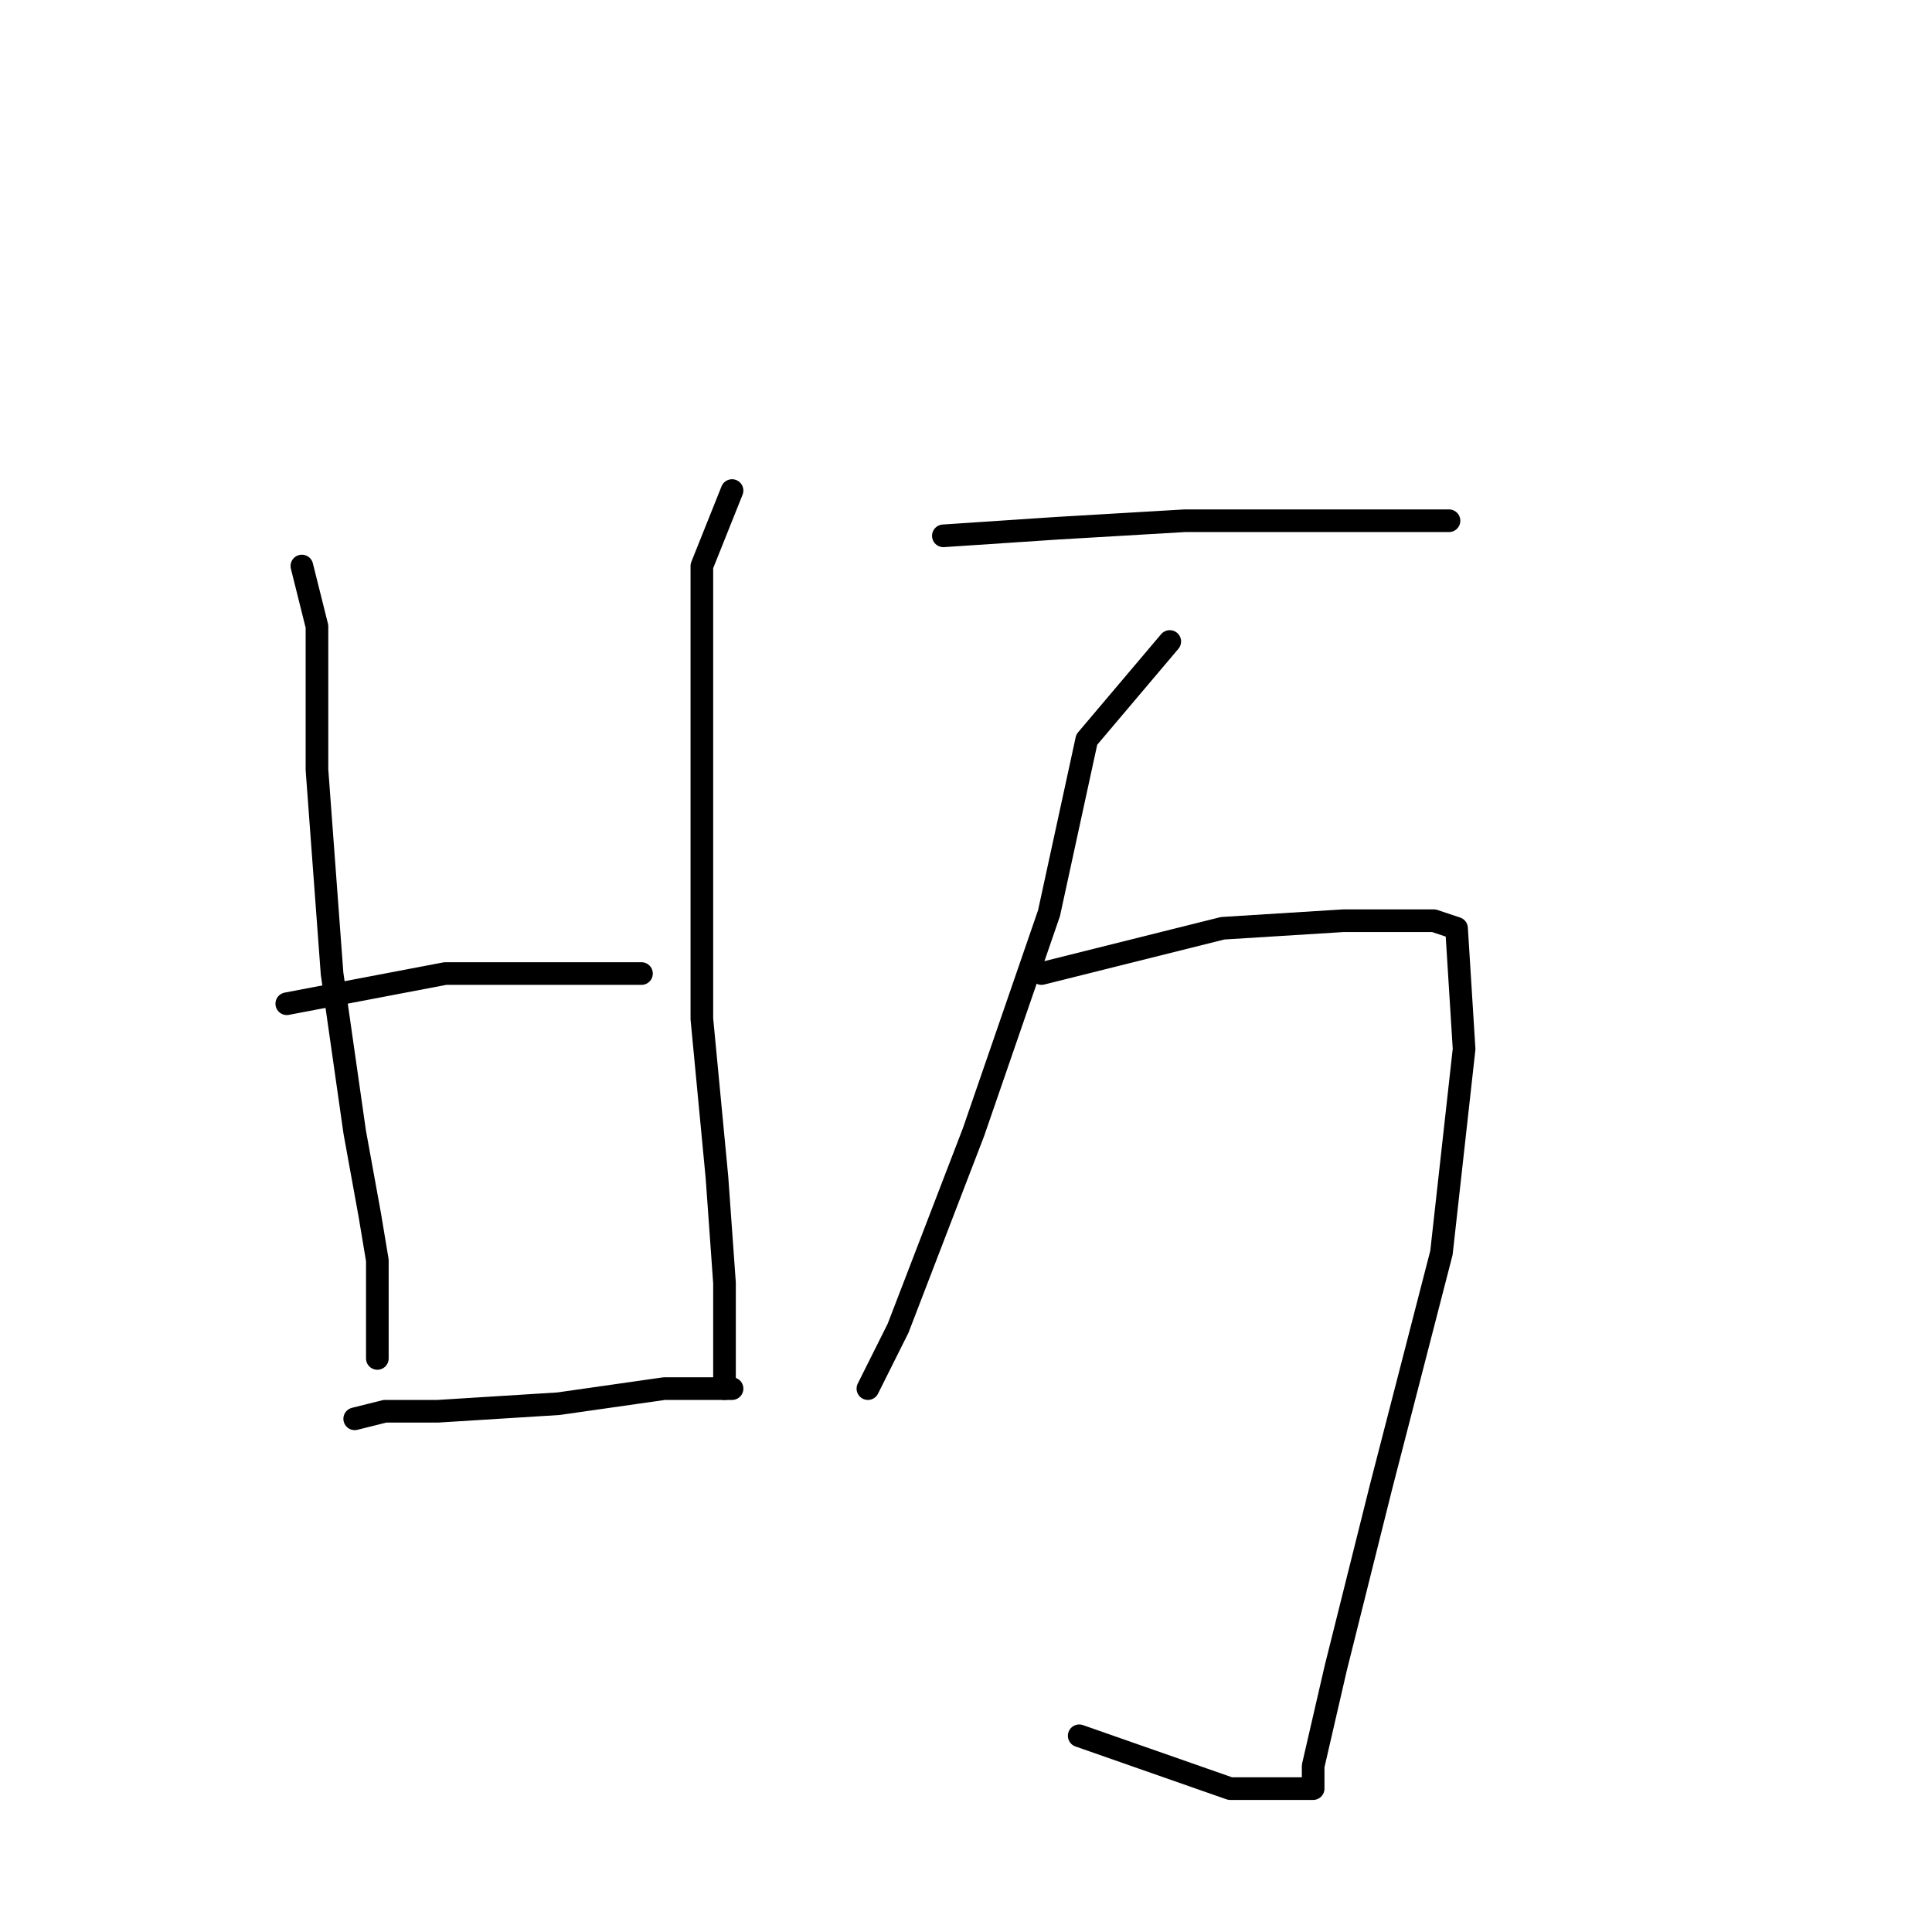 <?xml version="1.0" standalone="no"?>
    <svg width="256" height="256" xmlns="http://www.w3.org/2000/svg" version="1.1">
    <polyline stroke="black" stroke-width="3" stroke-linecap="round" fill="transparent" stroke-linejoin="round" points="40 75 42 83 42 102 44 129 47 150 49 161 50 167 50 170 50 175 50 179 50 180 50 180 " />
        <polyline stroke="black" stroke-width="3" stroke-linecap="round" fill="transparent" stroke-linejoin="round" points="97 65 93 75 93 87 93 111 93 135 95 156 96 170 96 179 96 184 96 184 " />
        <polyline stroke="black" stroke-width="3" stroke-linecap="round" fill="transparent" stroke-linejoin="round" points="38 133 59 129 75 129 85 129 85 129 " />
        <polyline stroke="black" stroke-width="3" stroke-linecap="round" fill="transparent" stroke-linejoin="round" points="47 188 51 187 58 187 74 186 88 184 97 184 97 184 " />
        <polyline stroke="black" stroke-width="3" stroke-linecap="round" fill="transparent" stroke-linejoin="round" points="125 71 140 70 157 69 174 69 187 69 192 69 192 69 " />
        <polyline stroke="black" stroke-width="3" stroke-linecap="round" fill="transparent" stroke-linejoin="round" points="155 85 144 98 139 121 129 150 119 176 115 184 115 184 " />
        <polyline stroke="black" stroke-width="3" stroke-linecap="round" fill="transparent" stroke-linejoin="round" points="138 129 162 123 178 122 190 122 193 123 194 139 191 166 183 197 177 221 174 234 174 237 172 237 163 237 143 230 143 230 " />
        </svg>